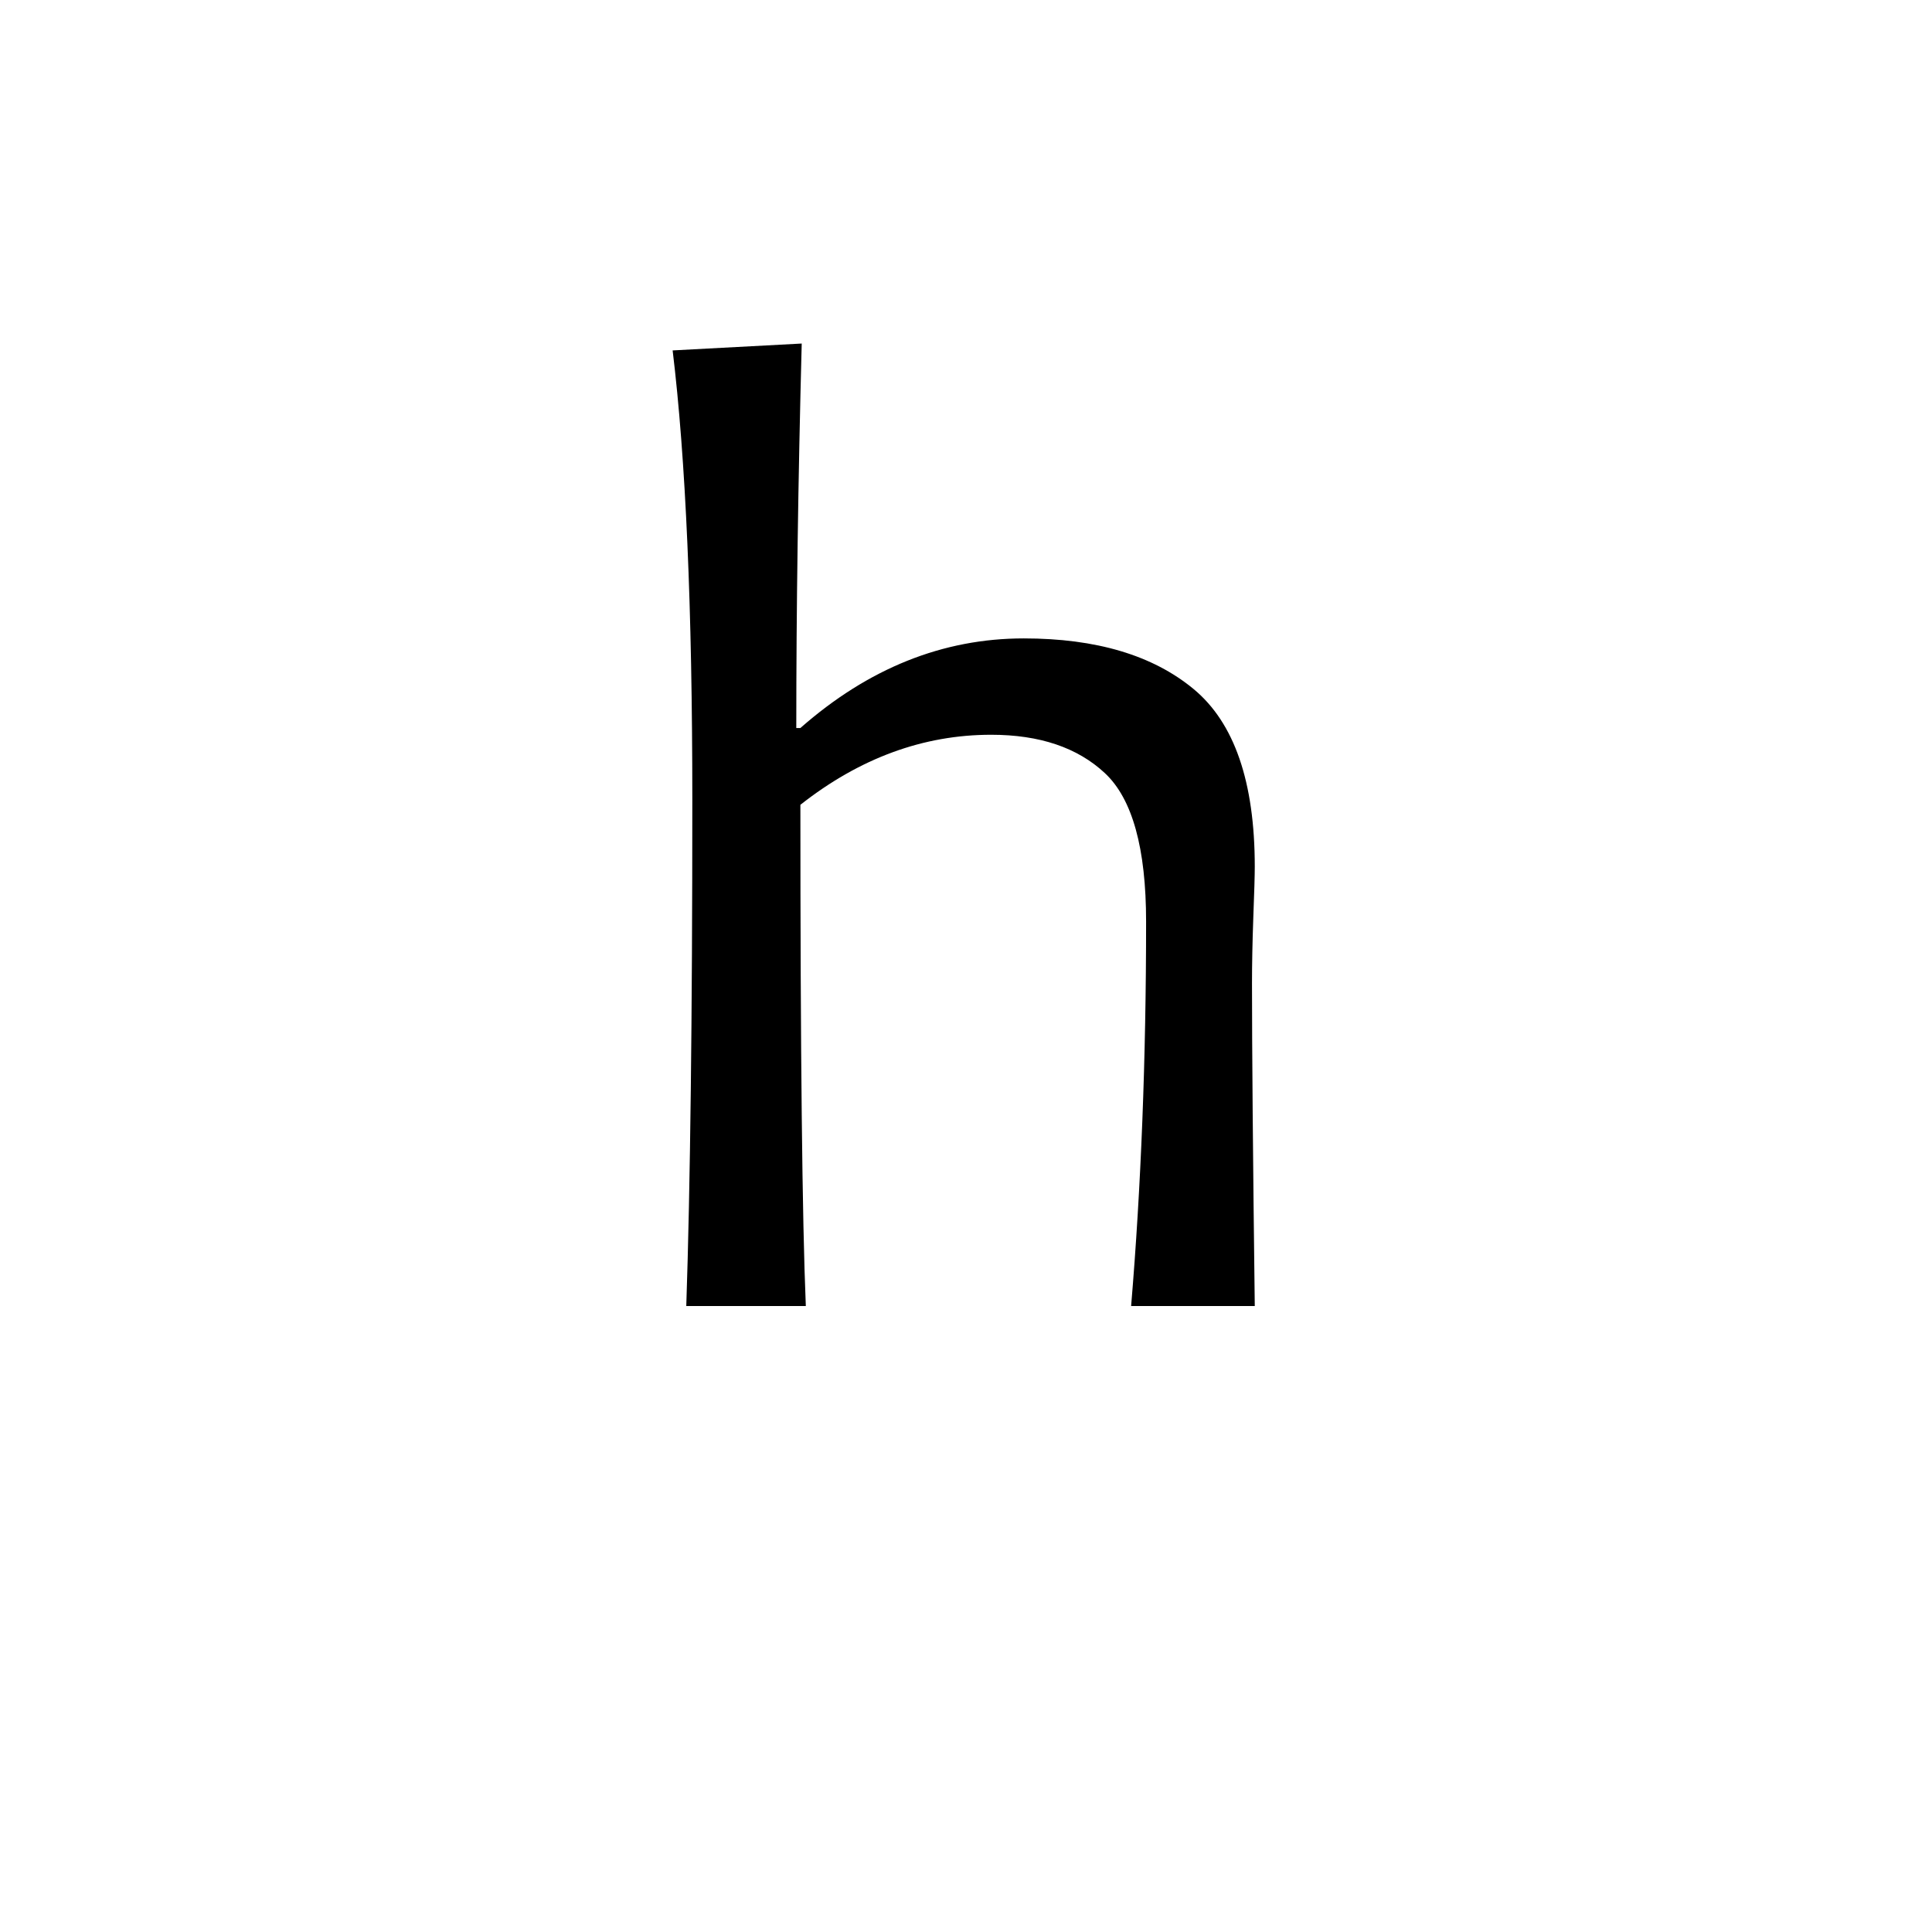 <?xml version='1.0' encoding='UTF-8'?>
<svg xmlns="http://www.w3.org/2000/svg" xmlns:xlink="http://www.w3.org/1999/xlink" width="250px" height="250px" viewBox="0 0 250 250" y="0px" x="0px" enable-background="new 0 0 250 250"><defs><symbol overflow="visible" id="c4c35195a"><path d="M86.047 0h-16c1.289-15.406 1.937-31.988 1.937-49.75 0-9.488-1.777-15.89-5.328-19.203-3.543-3.313-8.449-4.969-14.719-4.969-8.78 0-17.011 3.024-24.687 9.063 0 31.992.234 53.609.703 64.859H12.484c.52-15.469.782-37.32.782-65.563 0-24.726-.852-44.093-2.547-58.093l16.703-.89c-.469 17.874-.703 34.46-.703 49.75h.531c8.79-7.727 18.426-11.595 28.906-11.595 9.375 0 16.696 2.184 21.969 6.547 5.281 4.367 7.922 12.028 7.922 22.985 0 1.105-.063 3.289-.188 6.547-.117 3.25-.171 6.105-.171 8.562 0 8.438.117 22.355.359 41.75zm0 0"/></symbol></defs><use xlink:href="#c4c35195a" x="76.32" y="169"/></svg>